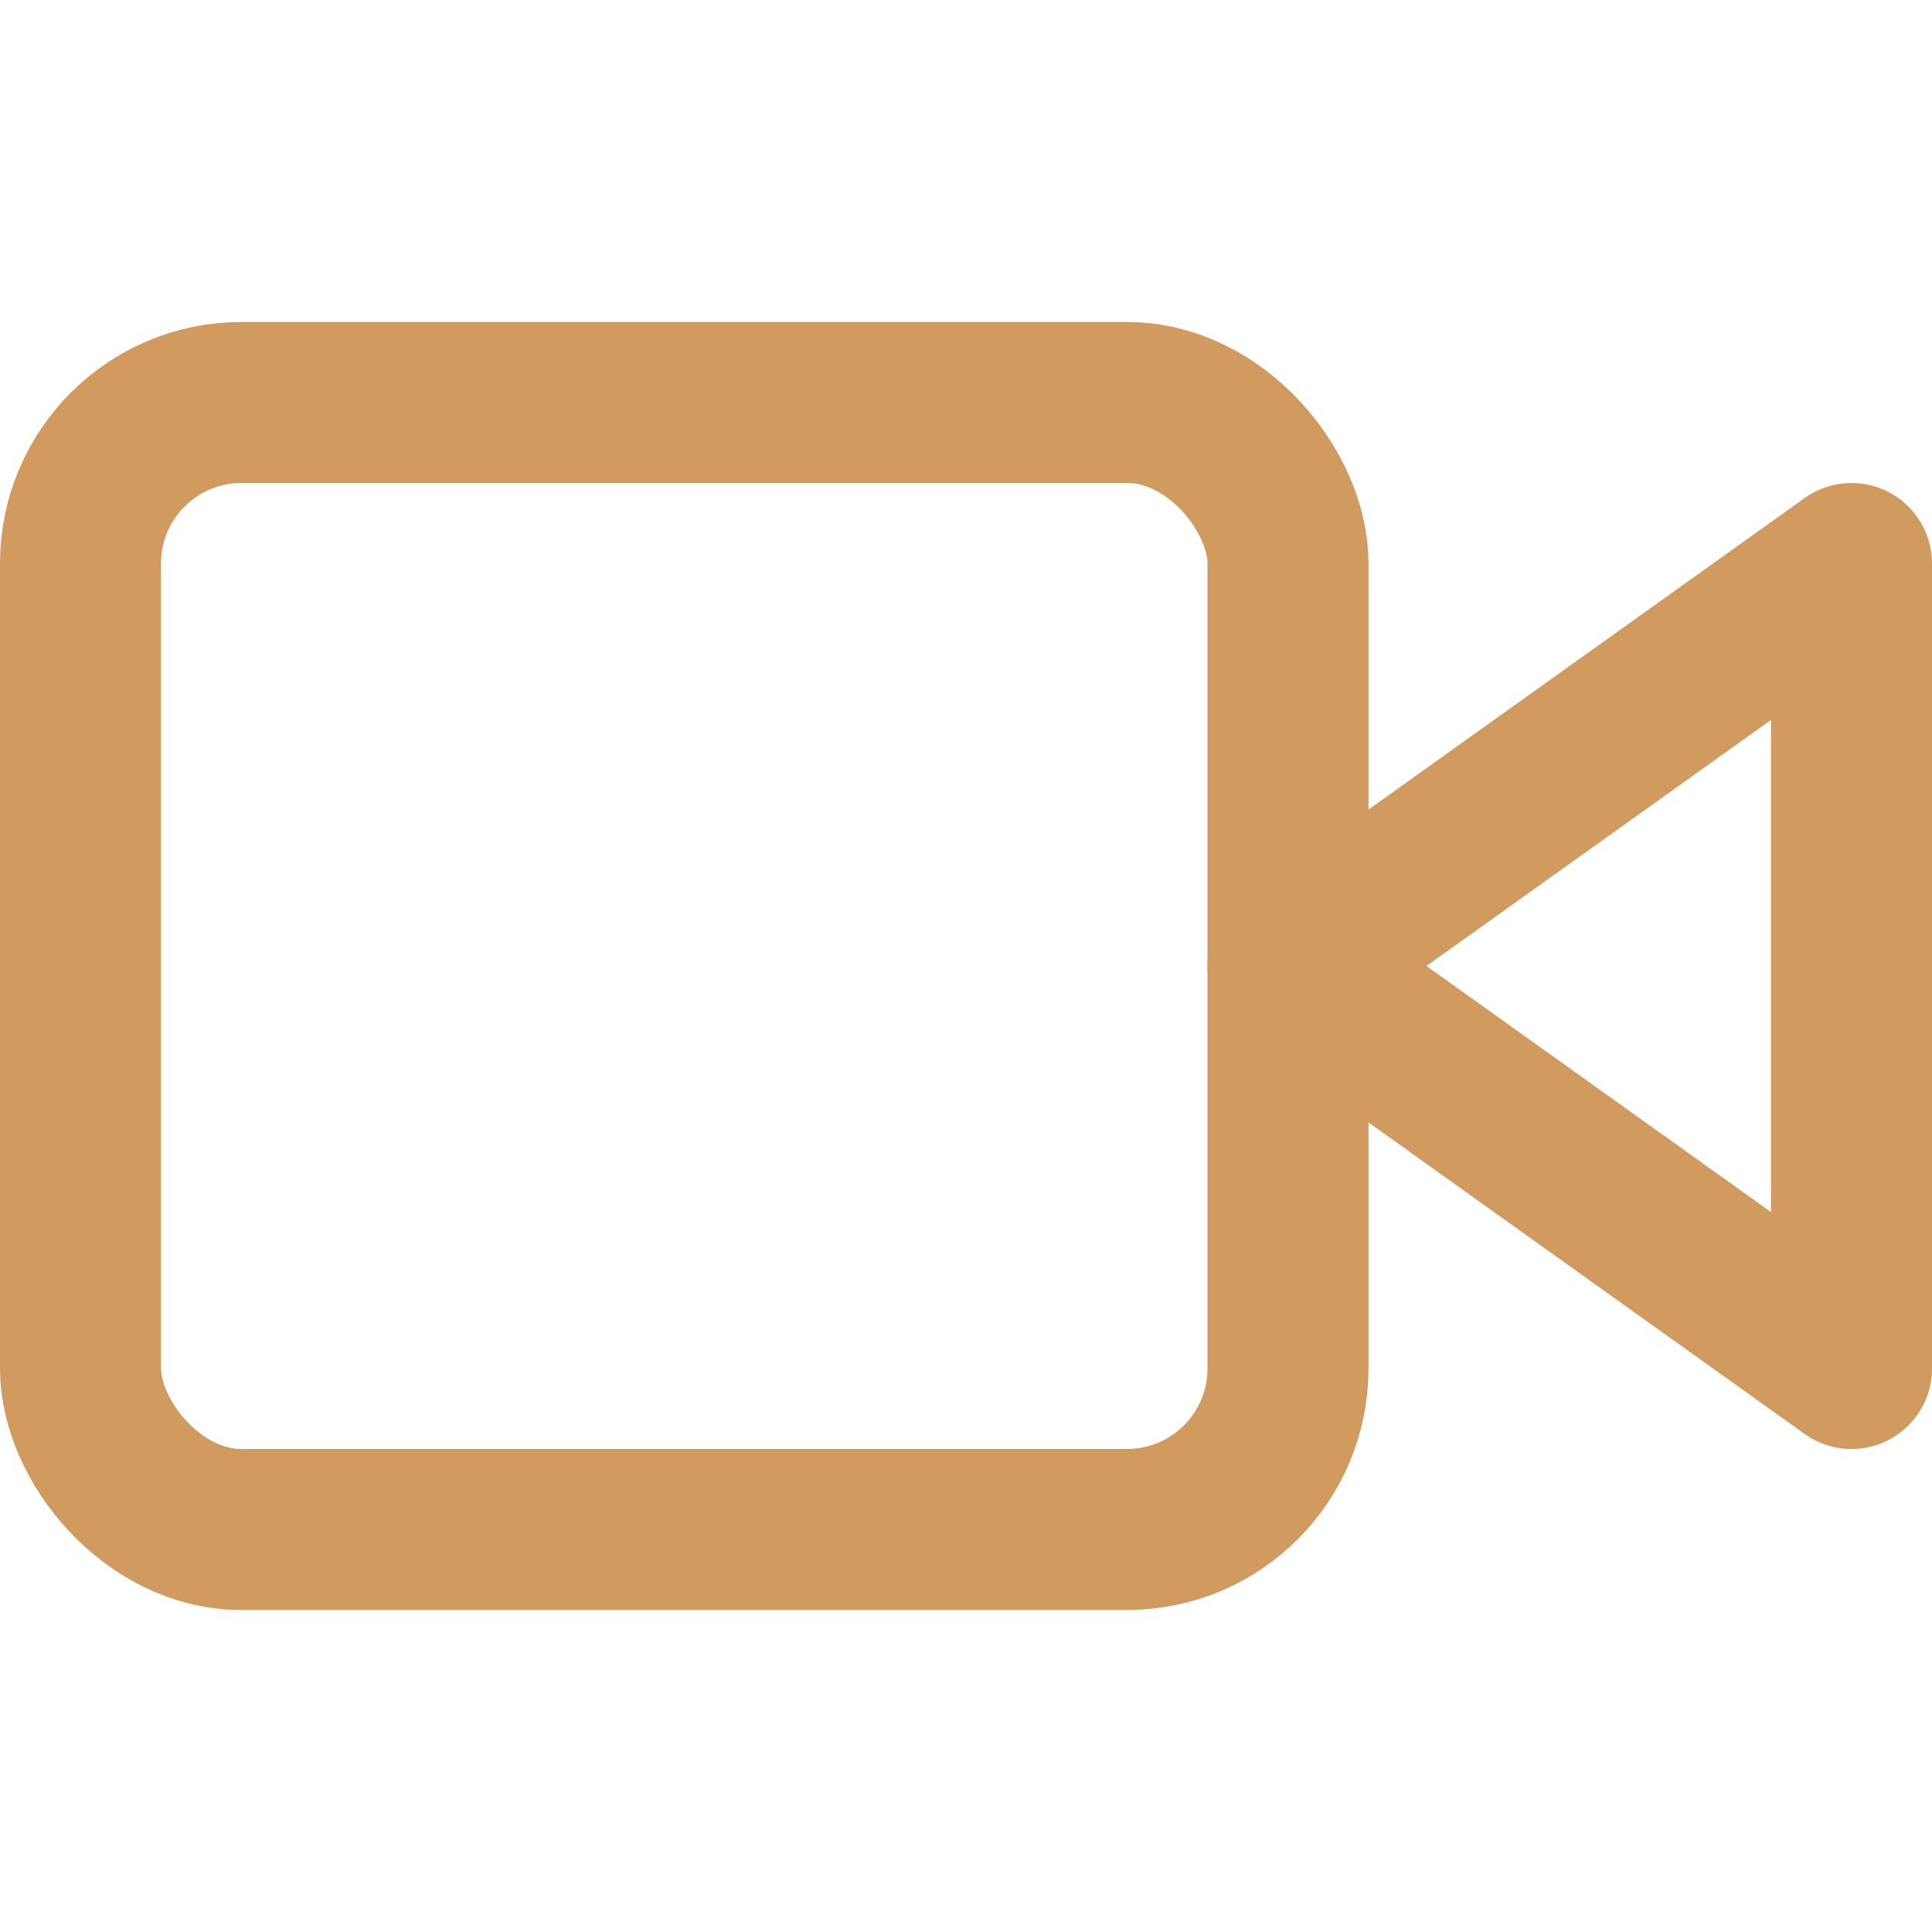 <svg xmlns="http://www.w3.org/2000/svg" width="24" height="24" viewBox="0 0 24 24" fill="none" stroke="#D19A5E" stroke-width="2" stroke-linecap="round" stroke-linejoin="round" class="feather feather-video"><polygon points="23 7 16 12 23 17 23 7"></polygon><rect x="1" y="5" width="15" height="14" rx="2" ry="2"></rect></svg>